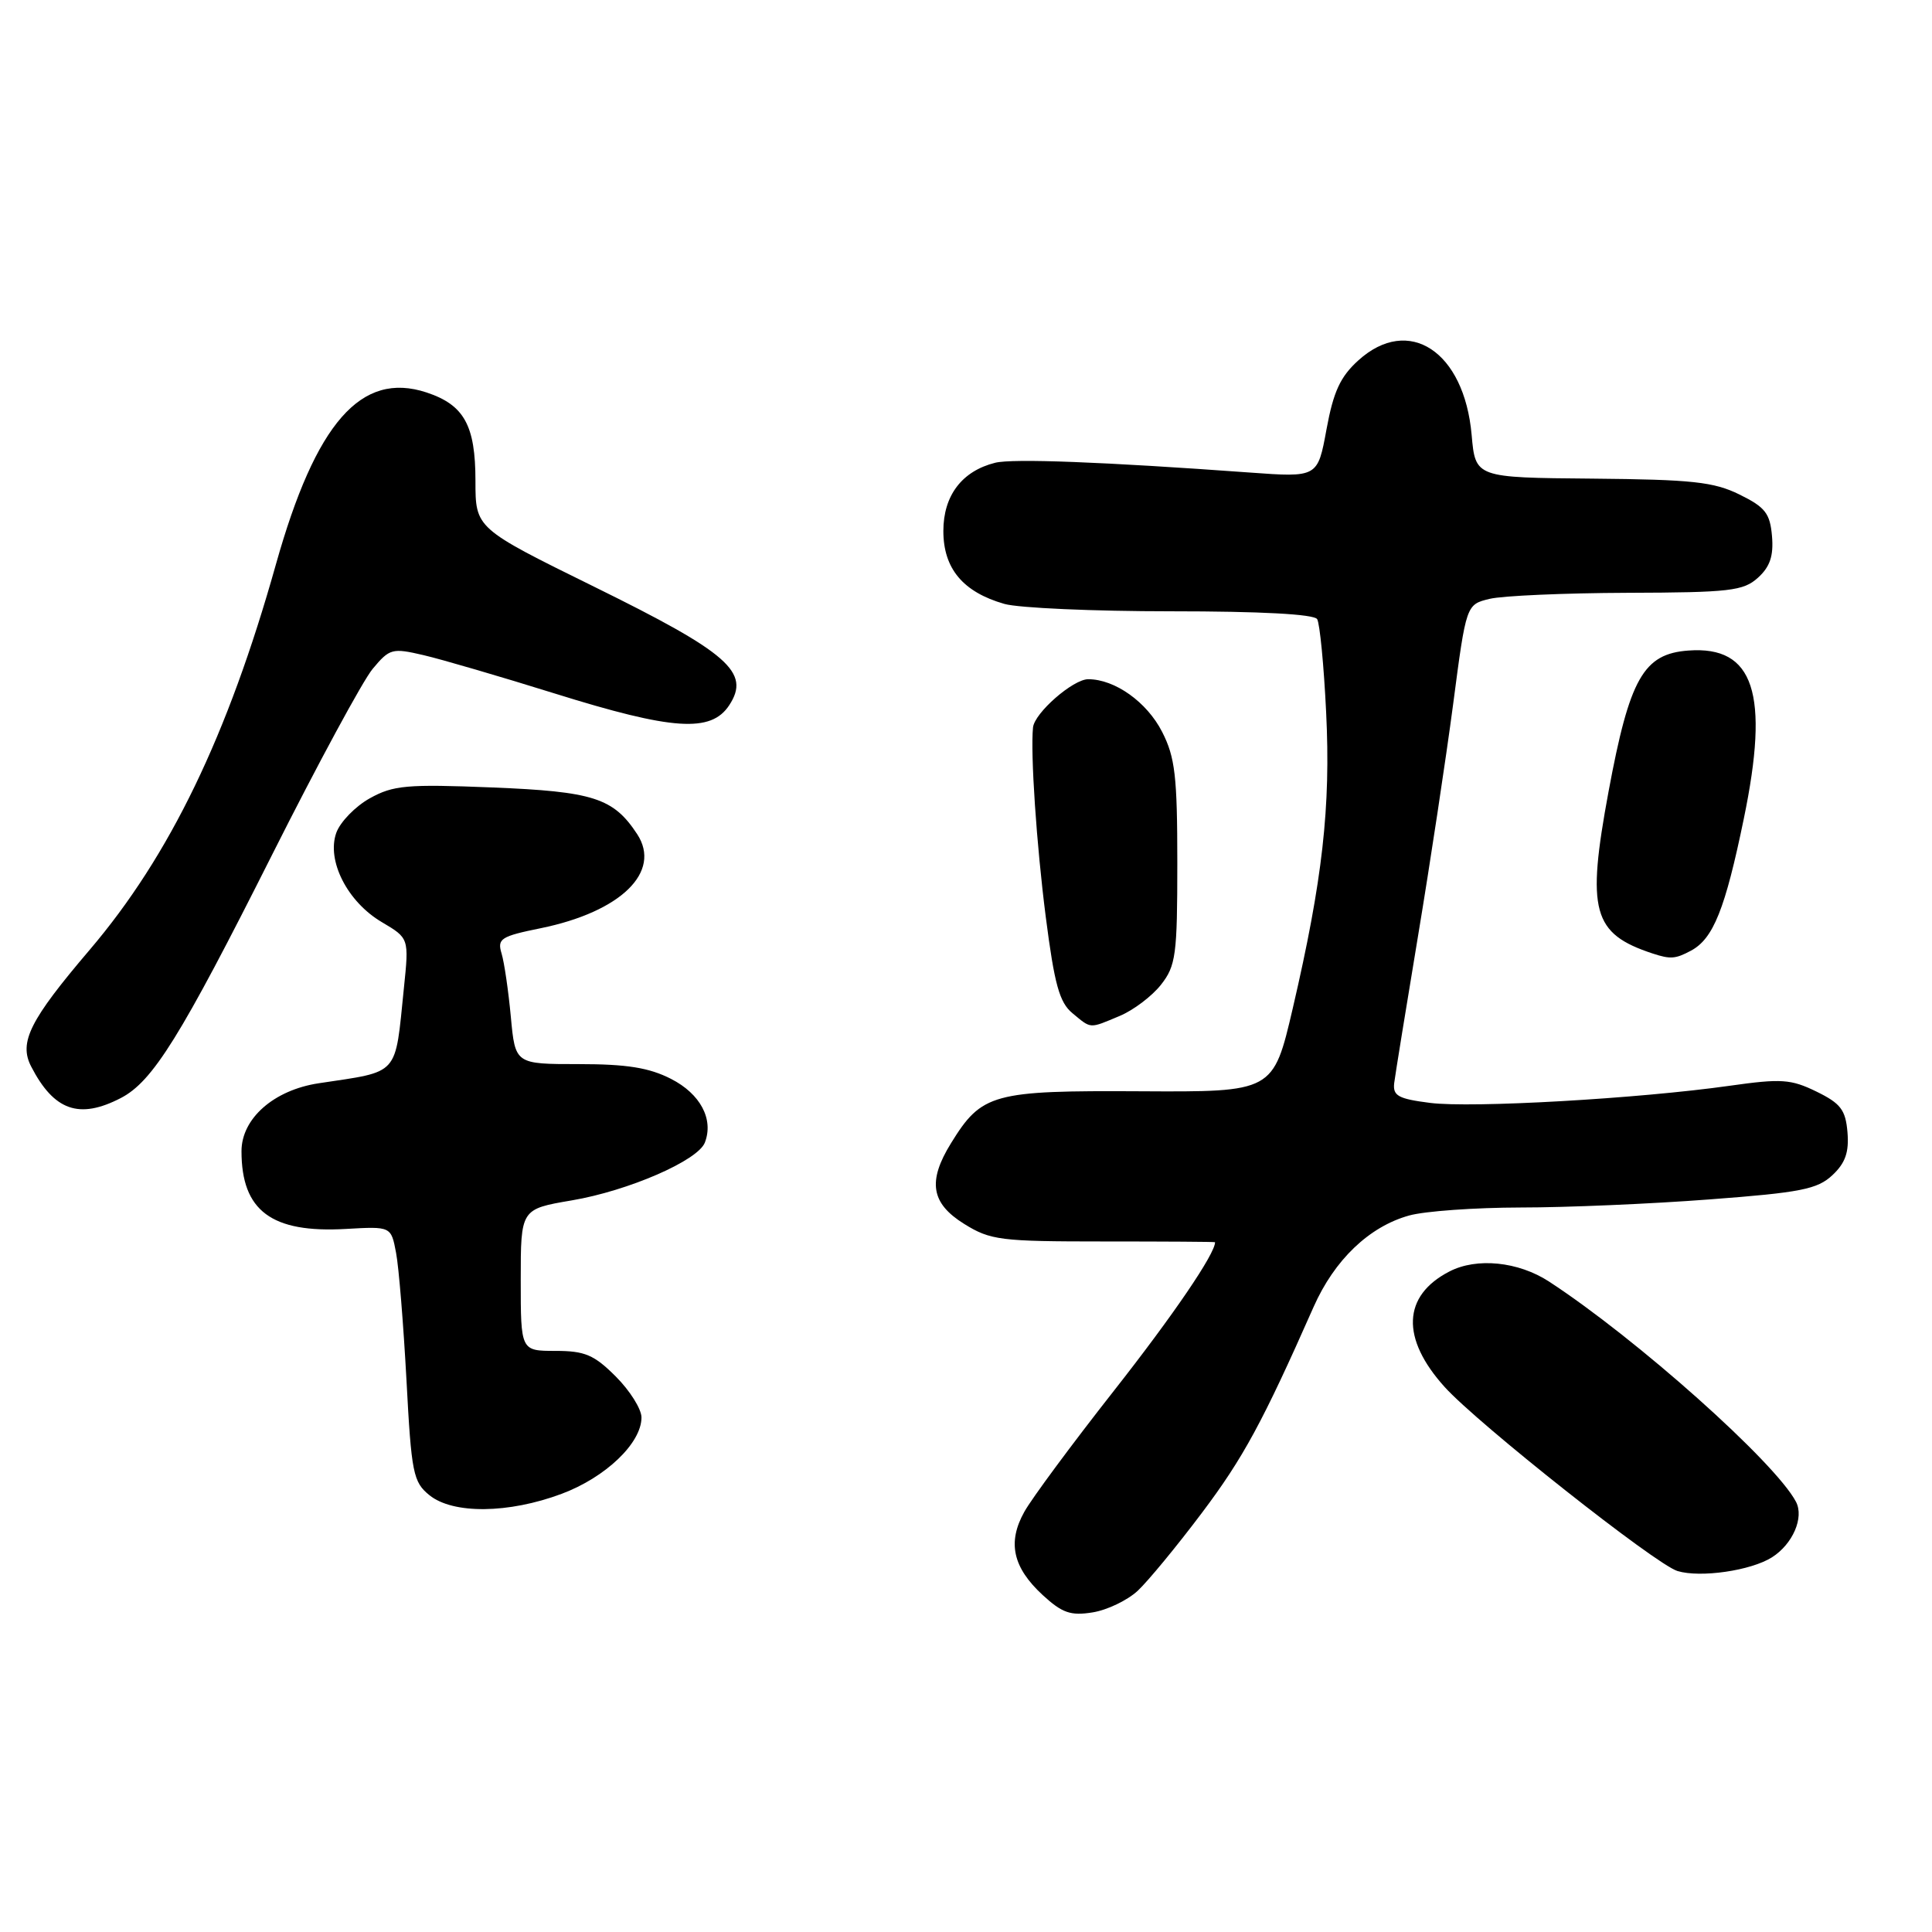 <?xml version="1.0" encoding="UTF-8" standalone="no"?>
<!DOCTYPE svg PUBLIC "-//W3C//DTD SVG 1.1//EN" "http://www.w3.org/Graphics/SVG/1.1/DTD/svg11.dtd" >
<svg xmlns="http://www.w3.org/2000/svg" xmlns:xlink="http://www.w3.org/1999/xlink" version="1.1" viewBox="0 0 256 256">
 <g >
 <path fill="currentColor"
d=" M 150.75 210.79 C 152.10 209.53 155.92 204.90 159.23 200.50 C 164.74 193.18 167.29 188.48 174.06 173.17 C 176.82 166.94 181.42 162.53 186.72 161.06 C 188.80 160.48 195.45 160.01 201.50 160.00 C 207.55 160.00 218.80 159.52 226.50 158.93 C 238.61 158.02 240.81 157.58 242.80 155.72 C 244.52 154.11 245.02 152.67 244.80 150.03 C 244.55 147.06 243.90 146.21 240.69 144.64 C 237.30 142.99 236.04 142.90 229.19 143.87 C 217.11 145.58 195.00 146.84 189.50 146.14 C 185.26 145.60 184.54 145.20 184.74 143.50 C 184.88 142.40 186.30 133.62 187.90 124.00 C 189.50 114.38 191.59 100.56 192.55 93.30 C 194.28 80.10 194.28 80.10 197.39 79.35 C 199.10 78.94 207.31 78.58 215.64 78.55 C 229.21 78.51 231.01 78.30 232.94 76.55 C 234.53 75.11 235.02 73.67 234.80 71.05 C 234.54 68.02 233.91 67.21 230.50 65.53 C 227.09 63.85 224.23 63.54 211.00 63.42 C 195.50 63.29 195.50 63.29 195.00 57.63 C 194.02 46.55 186.67 41.71 179.99 47.75 C 177.60 49.91 176.69 51.88 175.77 56.88 C 174.60 63.27 174.60 63.27 165.55 62.61 C 146.15 61.20 134.17 60.74 131.86 61.32 C 127.46 62.42 125.00 65.67 125.00 70.36 C 125.00 75.34 127.60 78.45 133.08 80.02 C 134.96 80.56 144.90 81.00 155.18 81.00 C 167.06 81.00 174.12 81.38 174.53 82.04 C 174.88 82.61 175.42 88.16 175.72 94.37 C 176.34 106.92 175.25 116.61 171.30 133.60 C 168.71 144.70 168.71 144.70 151.11 144.60 C 131.53 144.49 130.09 144.88 126.02 151.47 C 122.89 156.53 123.36 159.44 127.75 162.17 C 131.24 164.34 132.54 164.50 146.25 164.50 C 154.36 164.50 161.00 164.54 161.00 164.60 C 161.03 166.10 155.47 174.27 147.57 184.32 C 142.03 191.37 136.70 198.57 135.73 200.32 C 133.46 204.38 134.20 207.70 138.17 211.36 C 140.75 213.73 141.87 214.12 144.78 213.65 C 146.71 213.34 149.39 212.05 150.75 210.79 Z  M 234.80 206.35 C 237.55 204.60 239.07 201.09 237.98 199.00 C 235.25 193.78 216.87 177.39 205.25 169.81 C 201.18 167.16 195.67 166.60 192.05 168.48 C 185.83 171.69 185.60 177.34 191.43 183.79 C 195.85 188.68 219.41 207.31 222.28 208.17 C 225.32 209.09 232.01 208.12 234.80 206.35 Z  M 74.42 197.94 C 80.25 195.76 85.00 191.22 85.00 187.82 C 85.00 186.71 83.47 184.27 81.60 182.40 C 78.72 179.52 77.50 179.00 73.60 179.00 C 69.00 179.00 69.00 179.00 69.00 169.60 C 69.00 160.21 69.00 160.21 75.75 159.06 C 83.26 157.79 92.49 153.78 93.40 151.39 C 94.59 148.30 92.80 144.94 88.92 142.96 C 86.01 141.47 83.05 141.00 76.68 141.00 C 68.27 141.00 68.27 141.00 67.69 134.75 C 67.37 131.31 66.82 127.53 66.46 126.34 C 65.87 124.38 66.35 124.07 71.66 122.99 C 82.27 120.82 87.70 115.53 84.43 110.53 C 81.28 105.73 78.63 104.88 65.17 104.34 C 53.91 103.89 52.11 104.05 49.00 105.78 C 47.08 106.85 45.08 108.91 44.56 110.35 C 43.25 114.03 46.03 119.50 50.60 122.19 C 54.20 124.32 54.20 124.32 53.52 130.91 C 52.31 142.73 53.05 141.90 42.22 143.54 C 36.28 144.44 32.00 148.21 32.00 152.54 C 32.00 160.44 35.98 163.41 45.84 162.84 C 51.82 162.50 51.82 162.50 52.48 166.00 C 52.85 167.93 53.46 175.51 53.86 182.87 C 54.51 195.21 54.75 196.38 56.90 198.12 C 60.02 200.65 67.39 200.57 74.42 197.94 Z  M 16.00 145.50 C 20.24 143.31 23.91 137.41 36.09 113.19 C 42.09 101.26 48.07 90.21 49.37 88.64 C 51.63 85.93 51.96 85.84 56.12 86.81 C 58.53 87.37 66.35 89.66 73.50 91.89 C 89.16 96.78 94.22 97.12 96.63 93.44 C 99.48 89.09 96.56 86.52 78.74 77.75 C 63.00 70.00 63.00 70.00 63.00 63.72 C 63.00 56.35 61.50 53.65 56.51 52.00 C 47.85 49.15 41.84 56.01 36.56 74.78 C 30.18 97.50 22.49 113.40 11.89 125.85 C 3.95 135.17 2.47 138.11 4.13 141.32 C 7.15 147.17 10.49 148.35 16.00 145.50 Z  M 148.36 134.62 C 150.18 133.86 152.64 132.00 153.83 130.49 C 155.81 127.97 156.00 126.56 156.00 114.33 C 156.00 102.87 155.71 100.35 153.99 96.98 C 151.97 93.02 147.73 90.00 144.19 90.00 C 142.19 90.00 137.08 94.46 136.88 96.39 C 136.53 99.82 137.34 111.91 138.57 121.50 C 139.72 130.44 140.38 132.83 142.10 134.25 C 144.64 136.35 144.28 136.33 148.36 134.62 Z  M 224.06 125.97 C 227.02 124.39 228.59 120.47 231.06 108.50 C 234.50 91.88 232.42 85.56 223.73 86.20 C 217.77 86.63 215.93 89.87 213.14 104.89 C 210.20 120.74 211.01 123.72 219.00 126.35 C 221.35 127.12 222.00 127.07 224.06 125.97 Z "/>
</g>
</svg>